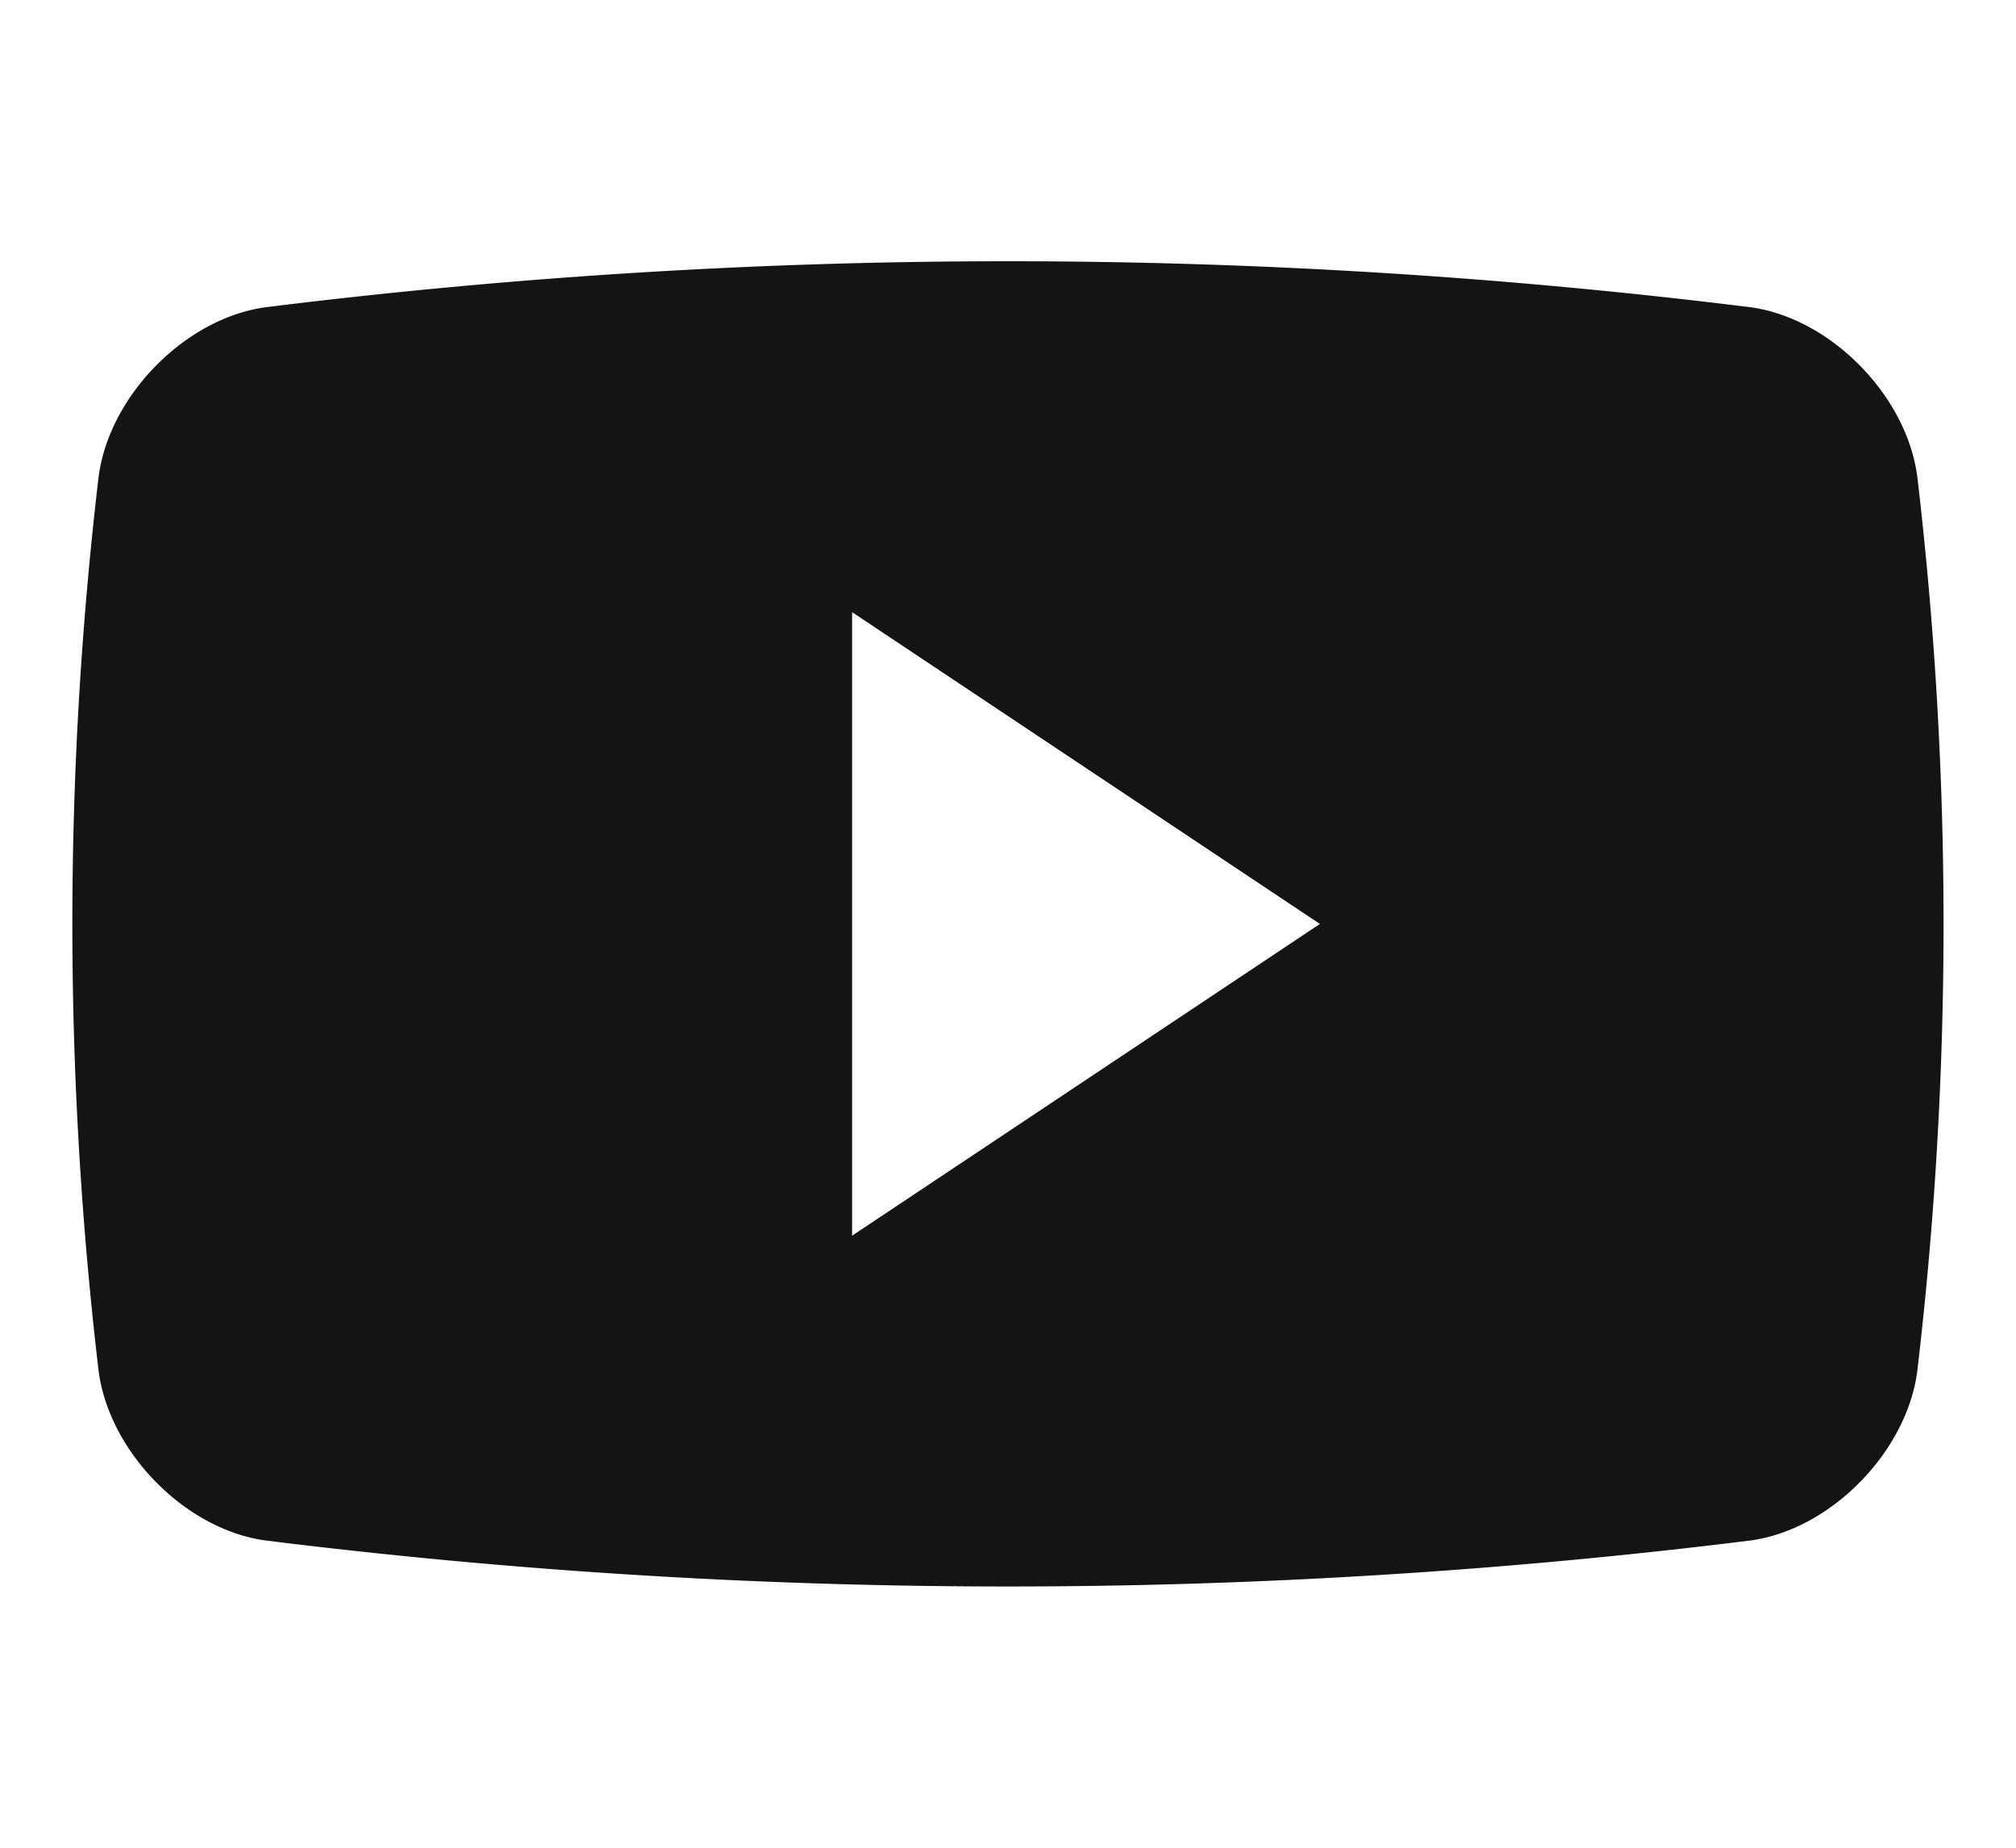 <svg width="24" height="22" fill="none" xmlns="http://www.w3.org/2000/svg"><path fill-rule="evenodd" clip-rule="evenodd" d="M20.83 3.657c.961.125 1.88 1.06 1.997 2.036a45.504 45.504 0 0 1 0 10.614c-.117.976-1.036 1.912-1.998 2.036a71.587 71.587 0 0 1-17.657 0c-.963-.124-1.882-1.06-2-2.036a45.51 45.51 0 0 1 0-10.614c.118-.976 1.037-1.911 2-2.036a71.587 71.587 0 0 1 17.657 0Zm-10.686 3.63v7.426l5.569-3.712-5.57-3.713Z" fill="#141414"/></svg>
